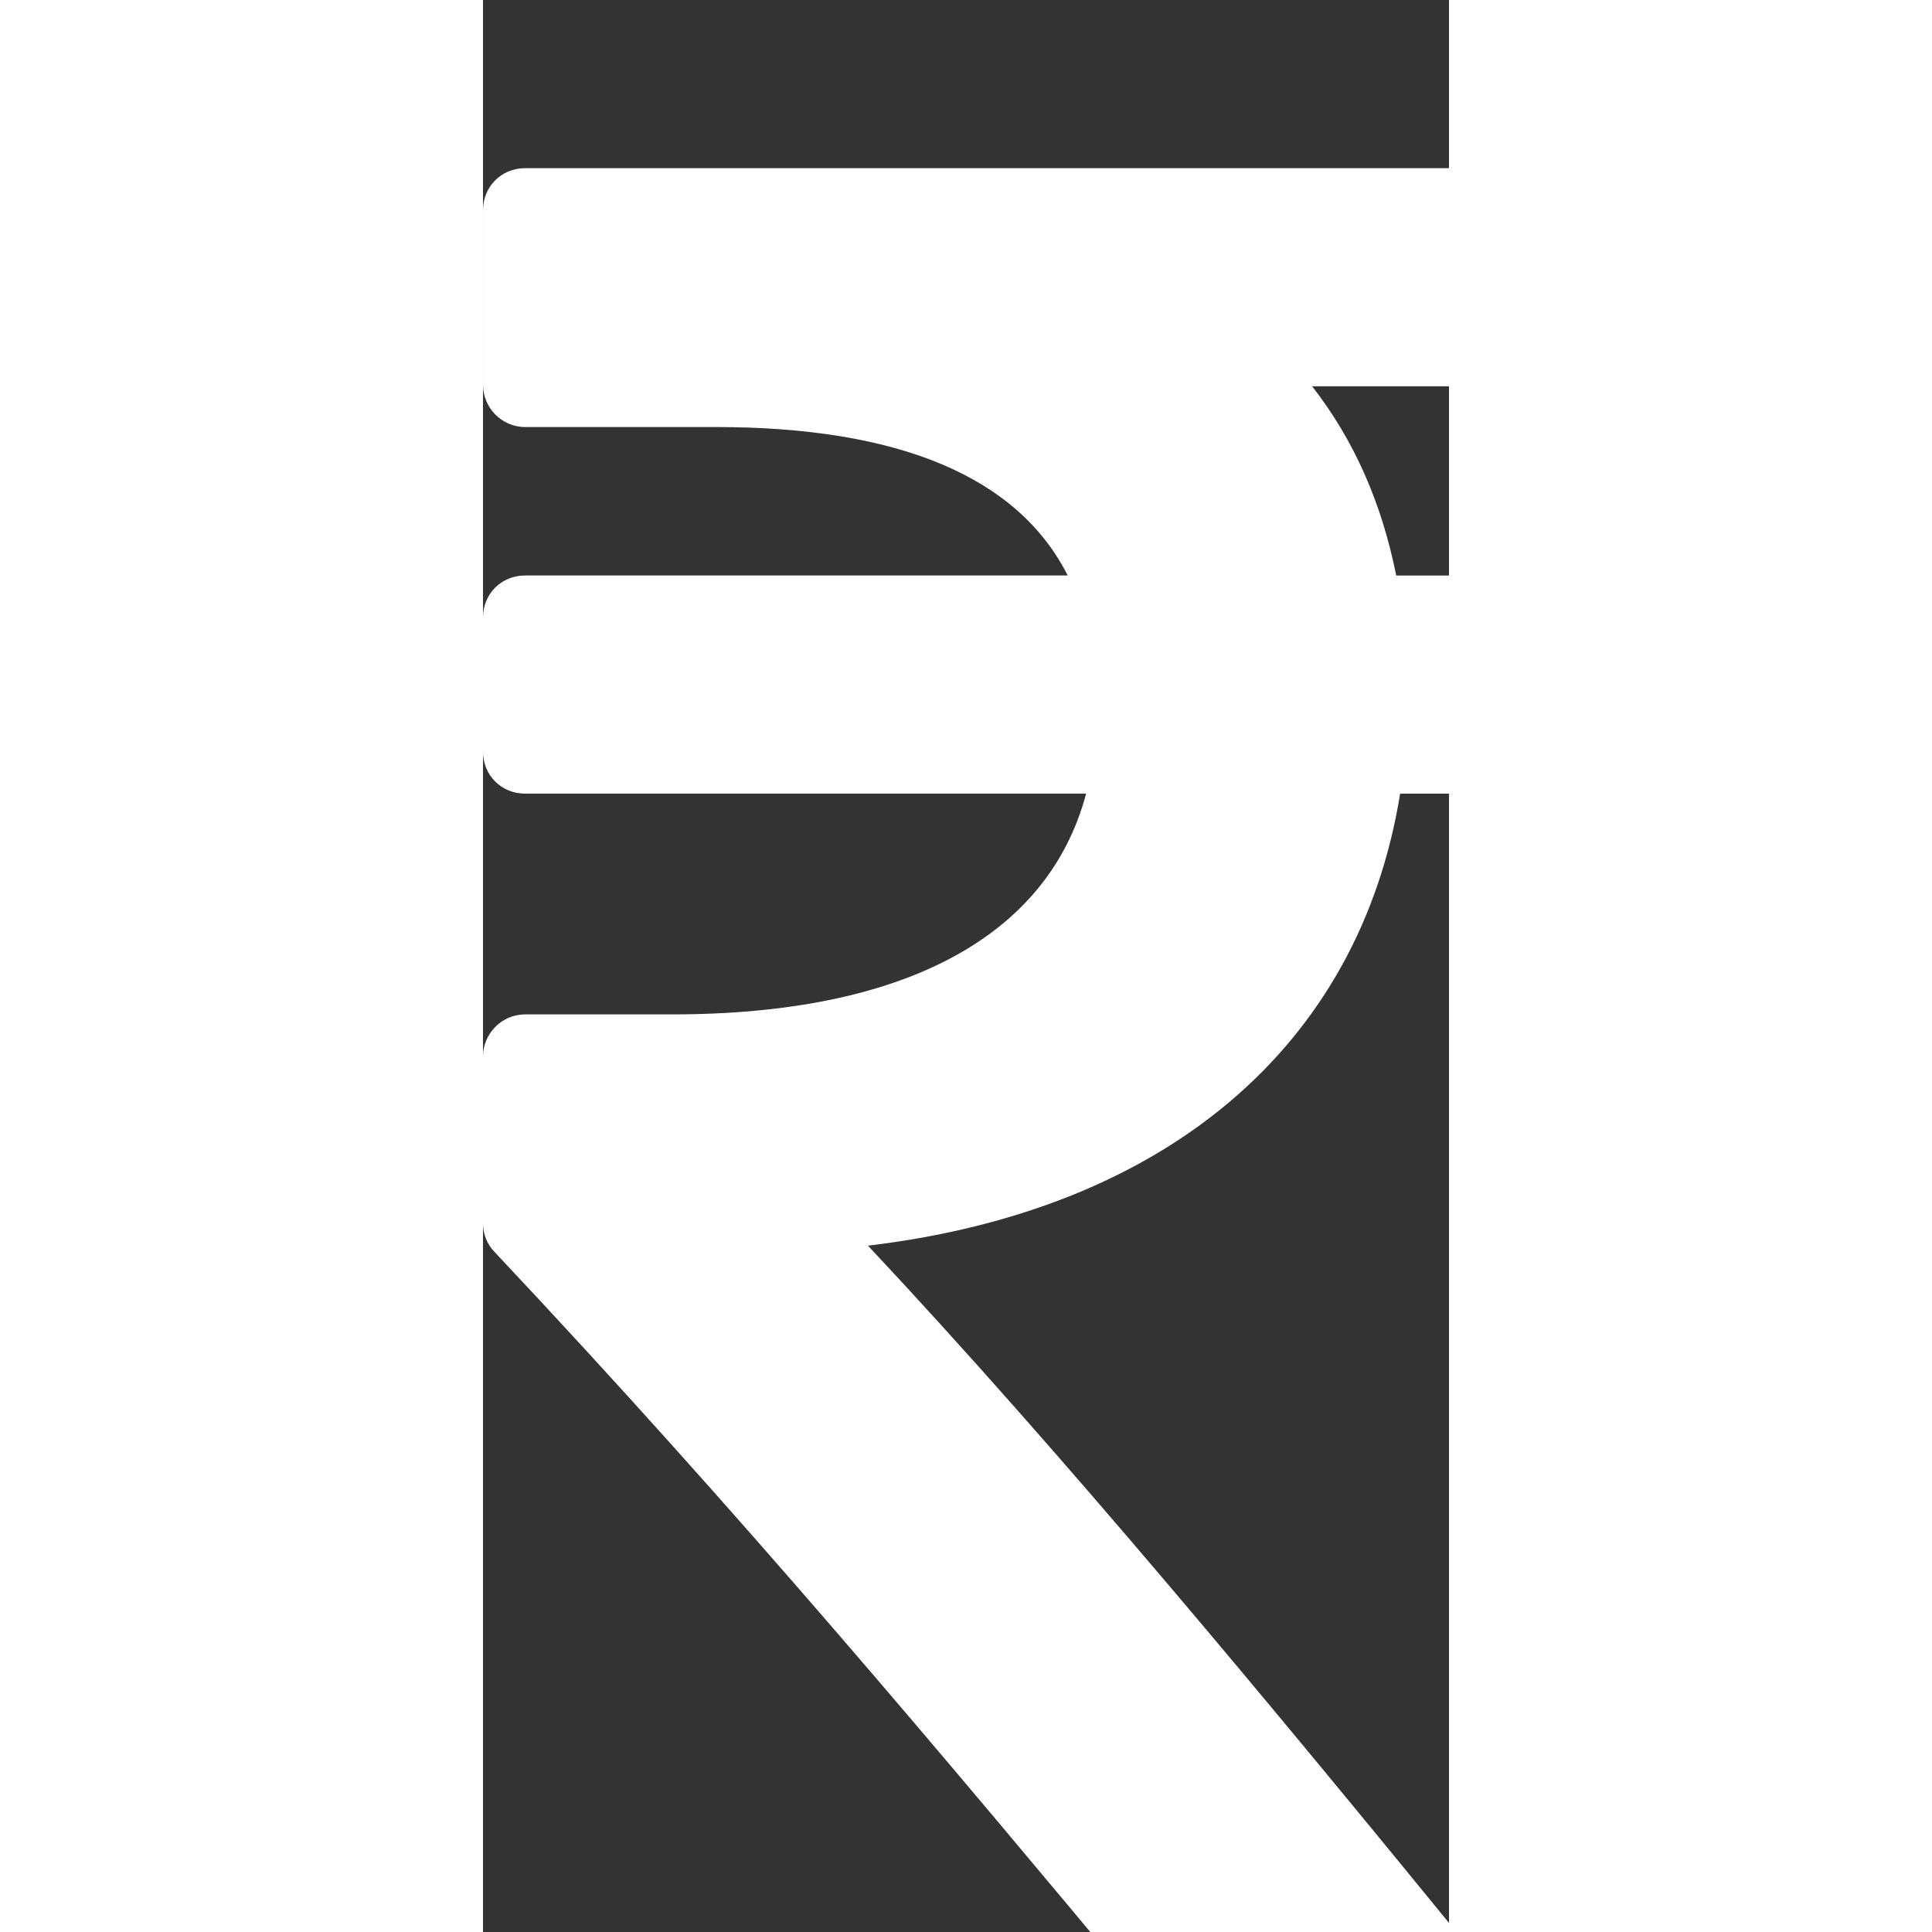 <?xml version="1.0" encoding="utf-8"?>
<!-- Generator: Adobe Illustrator 16.0.4, SVG Export Plug-In . SVG Version: 6.00 Build 0)  -->
<!DOCTYPE svg PUBLIC "-//W3C//DTD SVG 1.1//EN" "http://www.w3.org/Graphics/SVG/1.1/DTD/svg11.dtd">
<svg  class="control-icon" version="1.1" id="Layer_1" xmlns="http://www.w3.org/2000/svg" xmlns:xlink="http://www.w3.org/1999/xlink" x="0px" y="0px"
	 width="20px" height="20px" viewBox="0 0 32 64" enable-background="new 0 0 96 96" xml:space="preserve">
<rect x="0" y="0" width="32" height="64" fill="#333333" stroke="none"/>
<g id="Shape_19_2_">
	<g>
<path fill="#fff" d="M39.087 20.458v4.44c0 0.784-0.609 1.393-1.393 1.393h-7.313c-1.349 8.357-7.748 13.798-17.628 14.973 6.486 6.921 13.406 15.278 19.979 23.33 0.348 0.392 0.435 1.001 0.174 1.48-0.218 0.479-0.696 0.784-1.262 0.784h-8.488c-0.435 0-0.827-0.174-1.088-0.522-7.008-8.401-13.45-16.105-21.676-24.854-0.261-0.261-0.392-0.609-0.392-0.958v-5.528c0-0.74 0.609-1.393 1.393-1.393h4.875c7.661 0 12.449-2.568 13.711-7.313h-18.586c-0.784 0-1.393-0.609-1.393-1.393v-4.44c0-0.784 0.609-1.393 1.393-1.393h17.977c-1.654-3.264-5.571-4.918-11.665-4.918h-6.311c-0.784 0-1.393-0.653-1.393-1.393v-5.789c0-0.784 0.609-1.393 1.393-1.393h36.214c0.784 0 1.393 0.609 1.393 1.393v4.44c0 0.784-0.609 1.393-1.393 1.393h-10.142c1.393 1.785 2.307 3.874 2.786 6.268h7.443c0.784 0 1.393 0.609 1.393 1.393z"></path>
	</g>
</g>
</svg>
